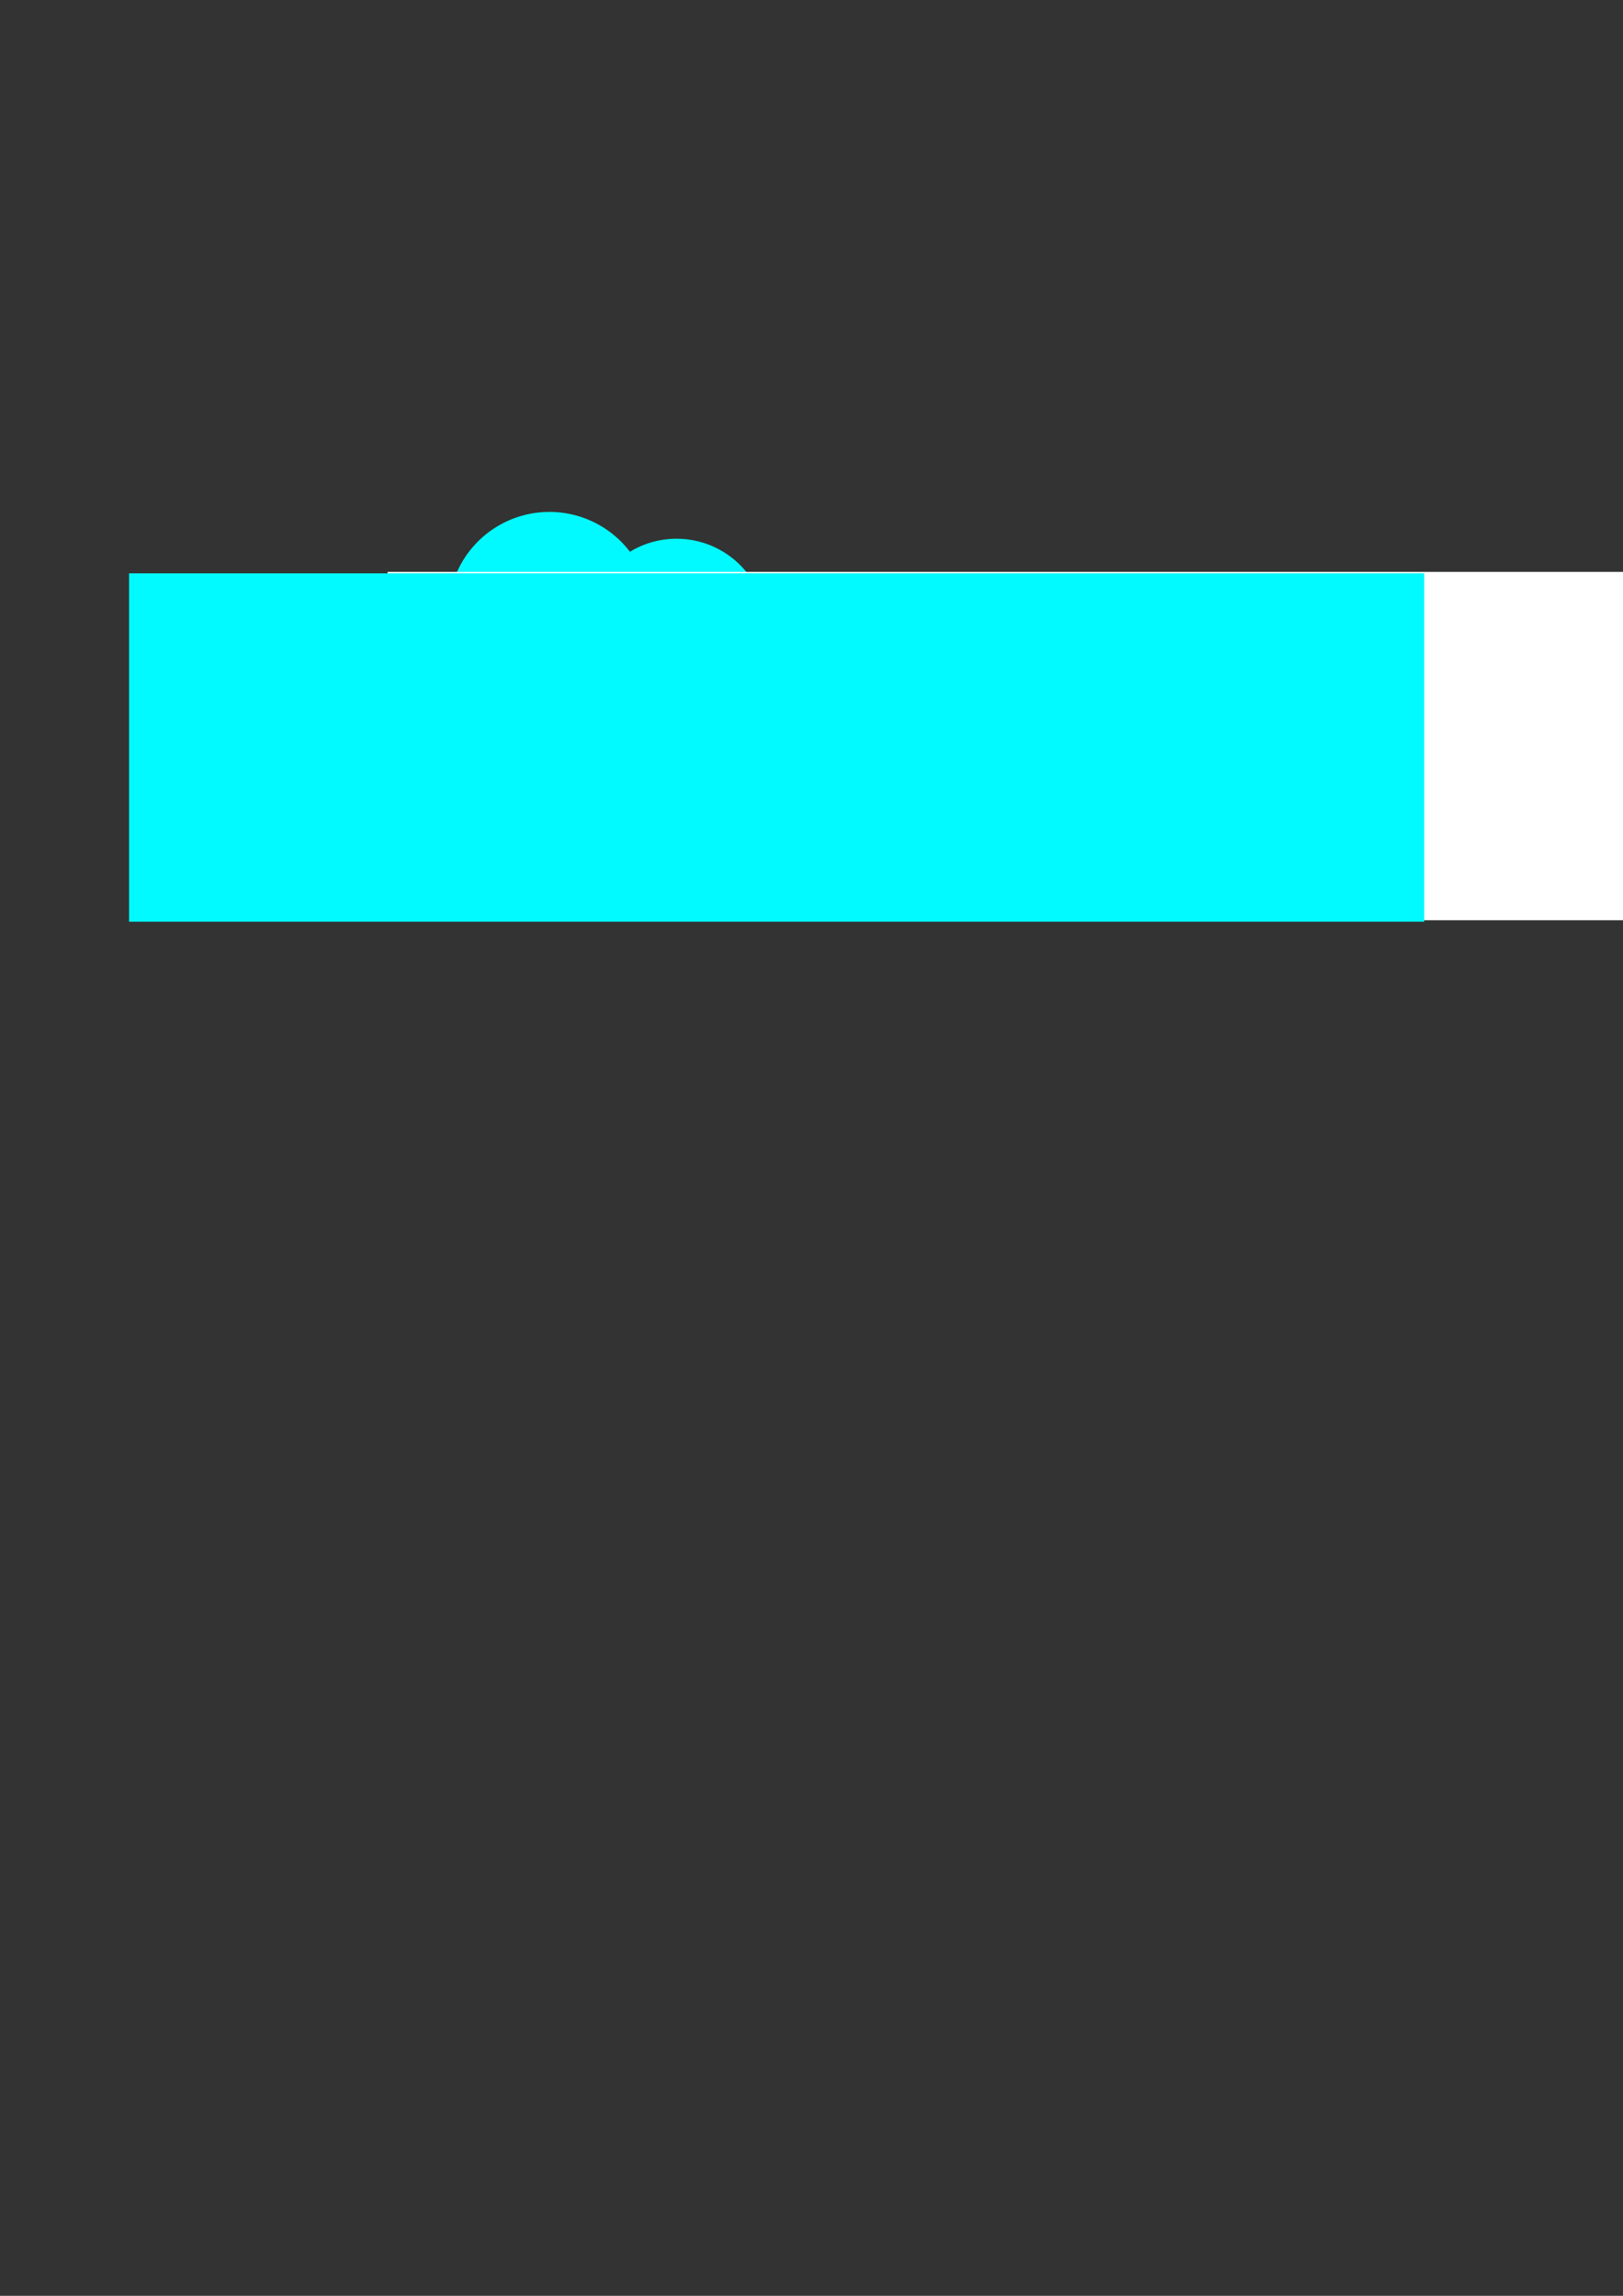<?xml version="1.0" encoding="UTF-8" standalone="no"?>
<!-- Created with Inkscape (http://www.inkscape.org/) -->

<svg
   xmlns:dc="http://purl.org/dc/elements/1.1/"
   xmlns:cc="http://creativecommons.org/ns#"
   xmlns:rdf="http://www.w3.org/1999/02/22-rdf-syntax-ns#"
   xmlns:svg="http://www.w3.org/2000/svg"
   xmlns="http://www.w3.org/2000/svg"
   xmlns:sodipodi="http://sodipodi.sourceforge.net/DTD/sodipodi-0.dtd"
   xmlns:inkscape="http://www.inkscape.org/namespaces/inkscape"
   width="210mm"
   height="297mm"
   id="svg2"
   version="1.1"
   inkscape:version="0.48.3.1 r9886"
   sodipodi:docname="Nuevo documento 1">
  <rect width="100%" height="100%" fill="#333333" stroke="none"/>
  <defs
     id="defs4" />
  <sodipodi:namedview
     id="base"
     pagecolor="#ffffff"
     bordercolor="#666666"
     borderopacity="1.0"
     inkscape:pageopacity="0.0"
     inkscape:pageshadow="2"
     inkscape:zoom="0.98994949"
     inkscape:cx="121.8338"
     inkscape:cy="579.07308"
     inkscape:document-units="px"
     inkscape:current-layer="layer1"
     showgrid="false"
     inkscape:window-width="1615"
     inkscape:window-height="1026"
     inkscape:window-x="65"
     inkscape:window-y="24"
     inkscape:window-maximized="1" />
  <g
     inkscape:label="Capa 1"
     inkscape:groupmode="layer"
     id="layer1">
    <g
       id="g3793">
      <path
         d="m 277.792,341.215 a 49.497,49.497 0 1 1 -98.995,0 49.497,49.497 0 1 1 98.995,0 z"
         sodipodi:ry="49.497475"
         sodipodi:rx="49.497475"
         sodipodi:cy="341.21478"
         sodipodi:cx="228.29448"
         id="path2985"
         style="fill:#00faff;fill-rule:evenodd;stroke:none;stroke-width:1px;stroke-linecap:butt;stroke-linejoin:miter;stroke-opacity:1;fill-opacity:1"
         sodipodi:type="arc" />
      <path
         d="m 277.792,341.215 a 49.497,49.497 0 1 1 -98.995,0 49.497,49.497 0 1 1 98.995,0 z"
         sodipodi:ry="49.497475"
         sodipodi:rx="49.497475"
         sodipodi:cy="341.21478"
         sodipodi:cx="228.29448"
         id="path2985-0"
         style="fill:#00faff;fill-rule:evenodd;stroke:none;stroke-width:1px;stroke-linecap:butt;stroke-linejoin:miter;stroke-opacity:1;fill-opacity:1"
         sodipodi:type="arc"
         transform="translate(40.406,-41.416)" />
      <path
         d="m 277.792,341.215 a 49.497,49.497 0 1 1 -98.995,0 49.497,49.497 0 1 1 98.995,0 z"
         sodipodi:ry="49.497475"
         sodipodi:rx="49.497475"
         sodipodi:cy="341.21478"
         sodipodi:cx="228.29448"
         id="path2985-1"
         style="fill:#00faff;fill-rule:evenodd;stroke:none;stroke-width:1px;stroke-linecap:butt;stroke-linejoin:miter;stroke-opacity:1;fill-opacity:1"
         sodipodi:type="arc"
         transform="matrix(0.889,0,0,0.889,127.899,4.077)" />
      <path
         d="m 277.792,341.215 a 49.497,49.497 0 1 1 -98.995,0 49.497,49.497 0 1 1 98.995,0 z"
         sodipodi:ry="49.497475"
         sodipodi:rx="49.497475"
         sodipodi:cy="341.21478"
         sodipodi:cx="228.29448"
         id="path2985-3"
         style="fill:#00faff;fill-rule:evenodd;stroke:none;stroke-width:1px;stroke-linecap:butt;stroke-linejoin:miter;stroke-opacity:1;fill-opacity:1"
         sodipodi:type="arc"
         transform="translate(148.492,8.4907033e-6)" />
      <rect
         y="299.799"
         x="222.234"
         height="90.914"
         width="151.523"
         id="rect3021"
         style="fill:#00faff;fill-rule:evenodd;stroke:none;stroke-width:1px;stroke-linecap:butt;stroke-linejoin:miter;stroke-opacity:1;fill-opacity:1" />
    </g>
    <flowRoot
       xml:space="preserve"
       id="flowRoot3800"
       style="font-size:40px;font-style:normal;font-variant:normal;font-weight:bold;font-stretch:normal;text-align:start;line-height:125%;letter-spacing:0px;word-spacing:0px;writing-mode:lr-tb;text-anchor:start;fill:#ffffff;fill-opacity:1;stroke:none;font-family:Courier 10 Pitch;-inkscape-font-specification:Courier 10 Pitch Bold"
       transform="matrix(2.375,0,0,2.375,-62.342,-463.598)"><flowRegion
         id="flowRegion3802"><rect
           id="rect3804"
           width="266.68"
           height="71.721"
           x="106.066"
           y="312.931"
           style="font-size:40px;font-style:normal;font-variant:normal;font-weight:bold;font-stretch:normal;text-align:start;line-height:125%;writing-mode:lr-tb;text-anchor:start;fill:#ffffff;fill-opacity:1;font-family:Courier 10 Pitch;-inkscape-font-specification:Courier 10 Pitch Bold" /></flowRegion><flowPara
         id="flowPara3806">NUBE</flowPara></flowRoot>    <flowRoot
       xml:space="preserve"
       id="flowRoot3800-7"
       style="font-size:40px;font-style:normal;font-variant:normal;font-weight:bold;font-stretch:normal;text-align:start;line-height:125%;letter-spacing:0px;word-spacing:0px;writing-mode:lr-tb;text-anchor:start;fill:#00faff;fill-opacity:1;stroke:none;font-family:Courier 10 Pitch;-inkscape-font-specification:Courier 10 Pitch Bold"
       transform="matrix(2.375,0,0,2.375,-188.796,-462.885)"><flowRegion
         id="flowRegion3802-6"><rect
           id="rect3804-8"
           width="266.68"
           height="71.721"
           x="106.066"
           y="312.931"
           style="font-size:40px;font-style:normal;font-variant:normal;font-weight:bold;font-stretch:normal;text-align:start;line-height:125%;writing-mode:lr-tb;text-anchor:start;fill:#00faff;fill-opacity:1;font-family:Courier 10 Pitch;-inkscape-font-specification:Courier 10 Pitch Bold" /></flowRegion><flowPara
         id="flowPara3806-7">CA</flowPara></flowRoot>  </g>
</svg>
